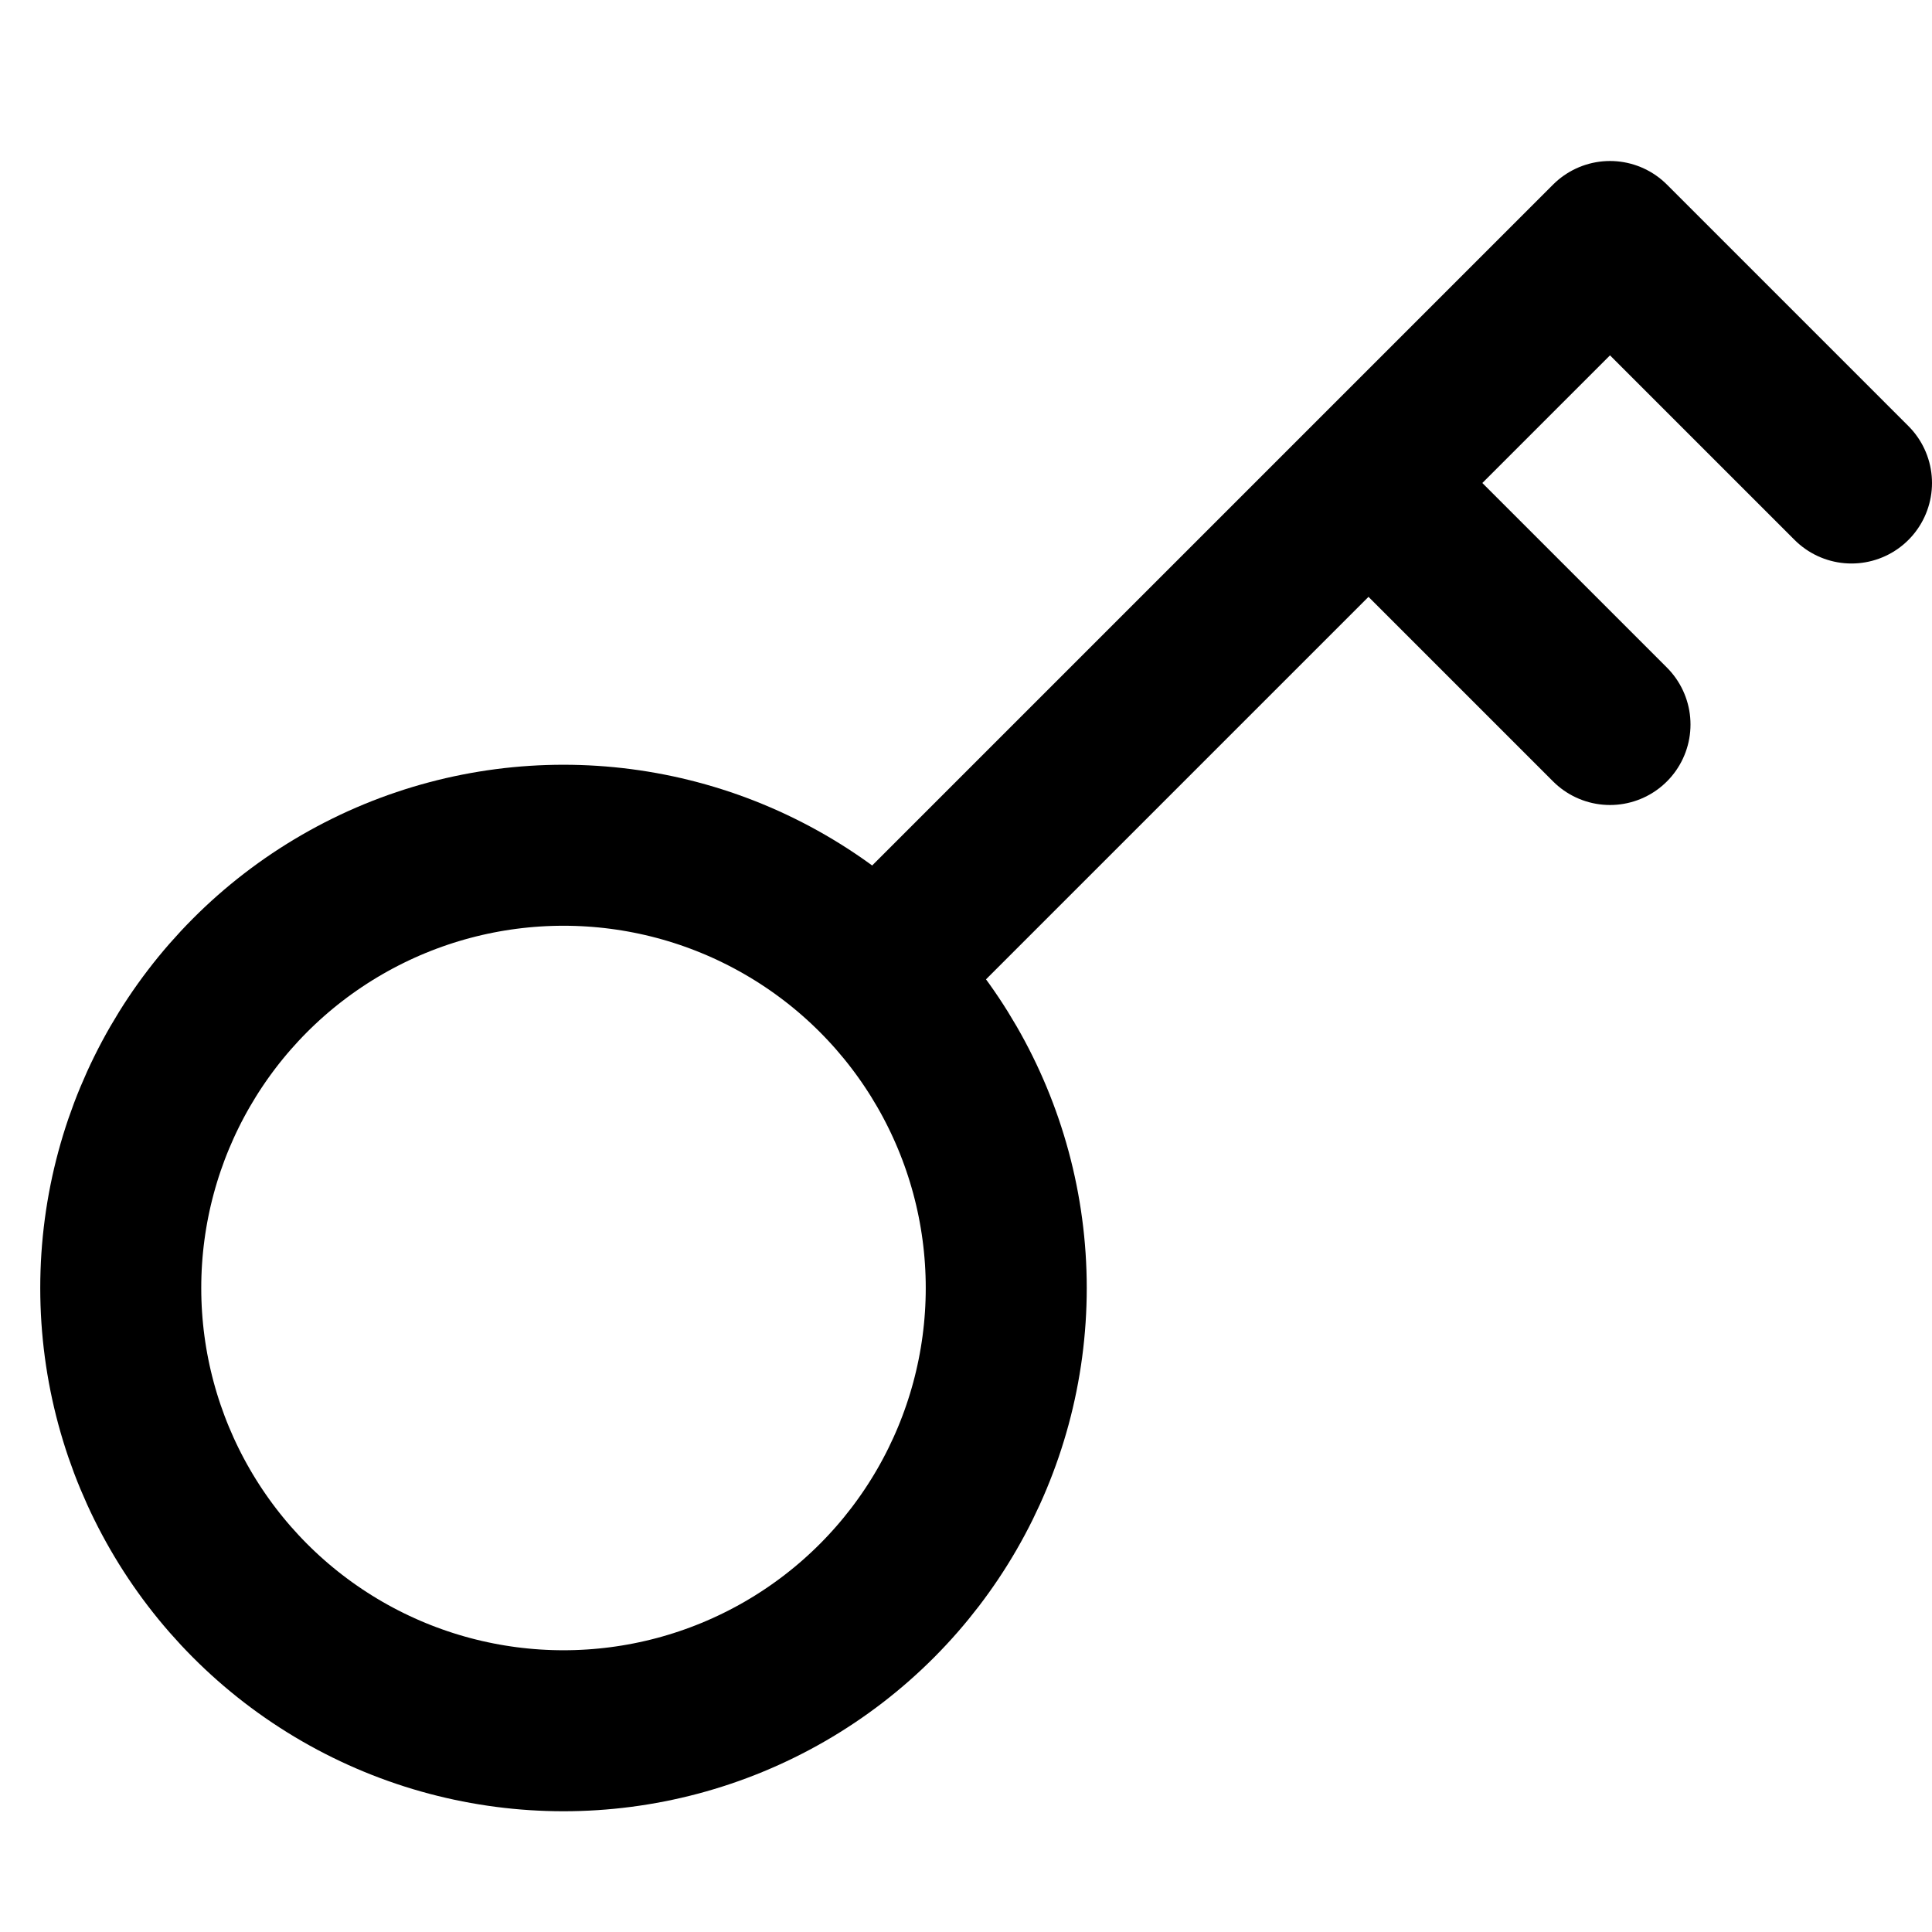<svg class="i i-key-skeleton" viewBox="0 0 24 24" xmlns="http://www.w3.org/2000/svg" fill="none" stroke="currentColor" stroke-width="2" stroke-linecap="round" stroke-linejoin="round">
  <path d="m11 12 9-9 3 3m-6 0 3 3"/>
  <circle cx="7" cy="16" r="5.5"/>
</svg>